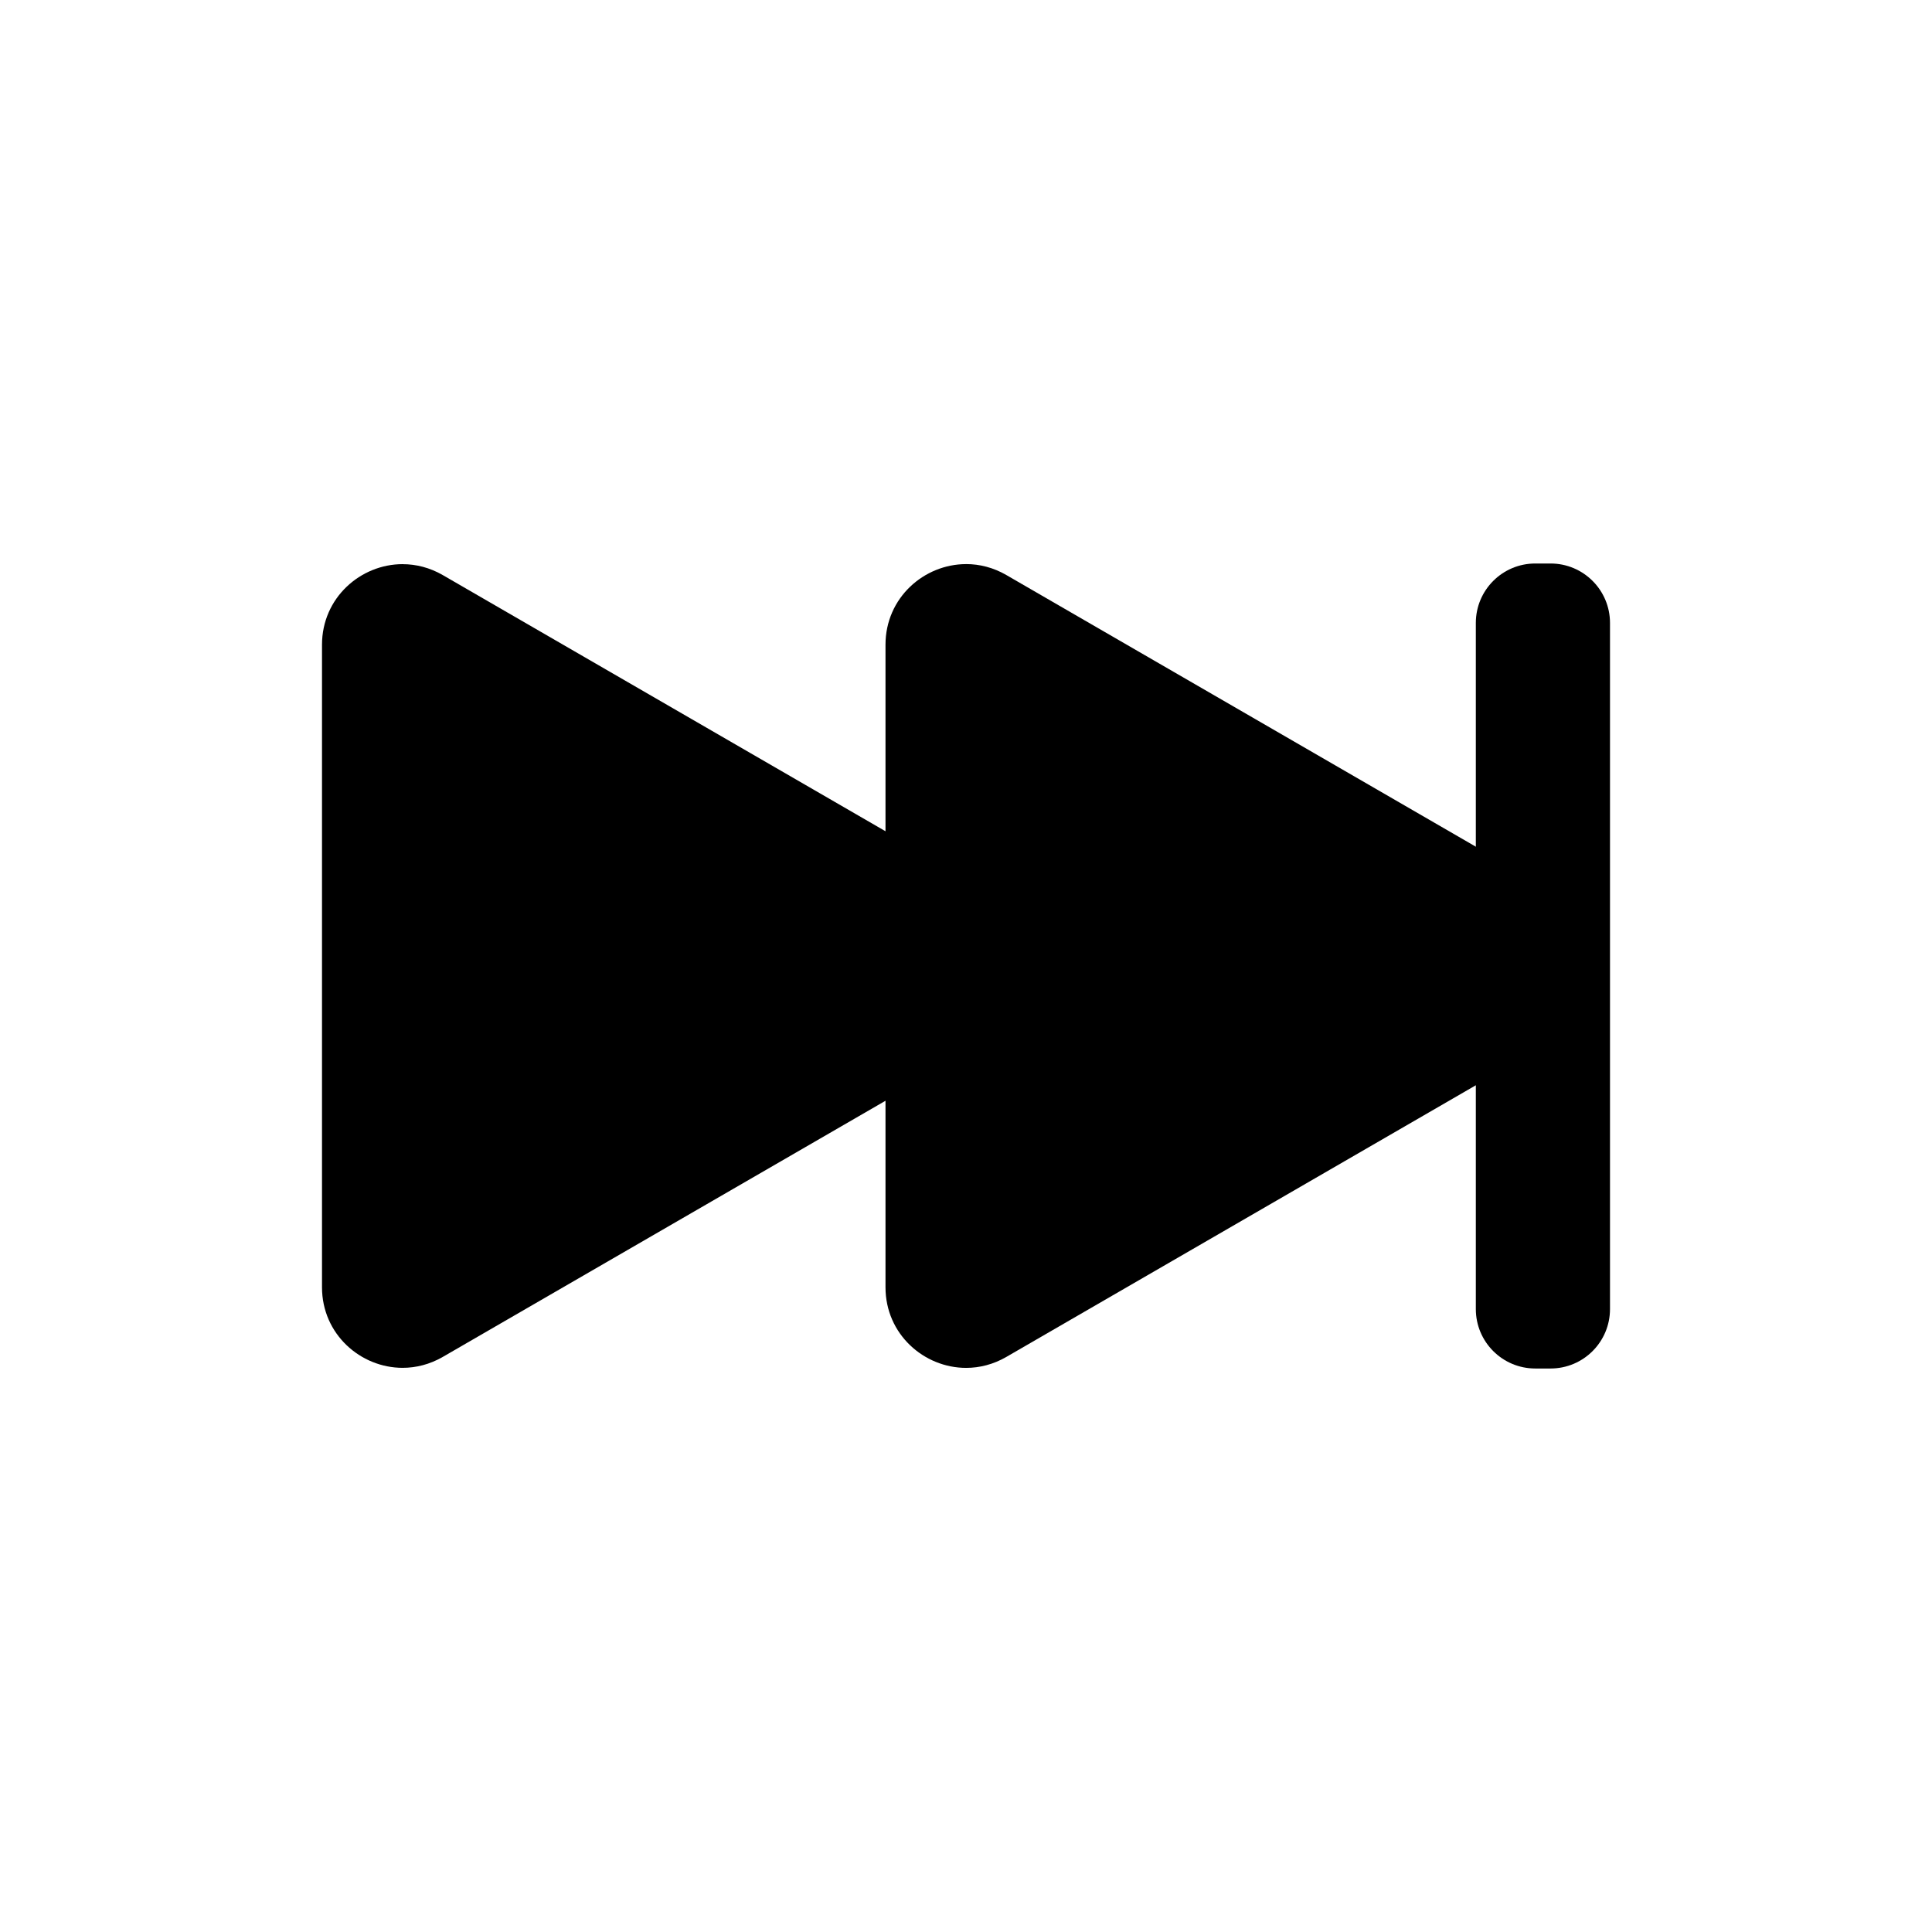 <?xml version="1.0" encoding="UTF-8"?>
<svg id="Layer_1" data-name="Layer 1" xmlns="http://www.w3.org/2000/svg" viewBox="0 0 864 864">
  <g>
    <rect x="678" y="270" width="24" height="324" rx="8.58" ry="8.58" style="stroke-width: 0px;"/>
    <path d="M693.42,252h-6.84c-14.68,0-26.58,11.9-26.58,26.58v306.84c0,14.68,11.9,26.58,26.58,26.58h6.84c14.68,0,26.58-11.9,26.58-26.58v-306.84c0-14.68-11.9-26.58-26.58-26.58h0Z" style="stroke-width: 0px;"/>
  </g>
  <g>
    <path d="M180.06,593.71c-8.68,0-18.06-6.9-18.06-18.05v-287.31c0-11.15,9.37-18.05,18.06-18.05,3.11,0,6.12.83,8.96,2.47l248.27,143.65c8.11,4.69,8.98,12.46,8.98,15.58s-.88,10.89-8.98,15.58l-248.27,143.65c-2.84,1.64-5.85,2.47-8.96,2.47h0Z" style="stroke-width: 0px;"/>
    <path d="M180,288.35h0s248.27,143.65,248.27,143.65l-248.27,143.65h0v-287.31M180.06,252.29c-18.8,0-36.06,15.04-36.06,36.05v287.31c0,21.02,17.25,36.05,36.06,36.05,6,0,12.16-1.53,17.97-4.89l248.27-143.65c23.96-13.86,23.96-48.46,0-62.32l-248.27-143.65c-5.81-3.36-11.97-4.89-17.97-4.89h0Z" style="stroke-width: 0px;"/>
  </g>
  <g>
    <path d="M432.06,593.73c-8.68,0-18.06-6.9-18.06-18.05v-287.35c0-11.15,9.37-18.05,18.05-18.05,3.11,0,6.12.83,8.96,2.47l248.31,143.68c8.11,4.69,8.99,12.46,8.99,15.58s-.88,10.89-8.99,15.58l-248.31,143.68c-2.84,1.64-5.85,2.47-8.96,2.47h0Z" style="stroke-width: 0px;"/>
    <path d="M432,288.32h0s248.31,143.68,248.31,143.68l-248.31,143.68h0v-287.35M432.06,252.27c-18.8,0-36.06,15.04-36.06,36.05v287.35c0,21.02,17.25,36.05,36.06,36.05,6,0,12.16-1.53,17.97-4.89l248.31-143.68c23.96-13.86,23.96-48.46,0-62.32l-248.31-143.68c-5.81-3.36-11.97-4.89-17.97-4.89h0Z" style="stroke-width: 0px;"/>
  </g>
</svg>